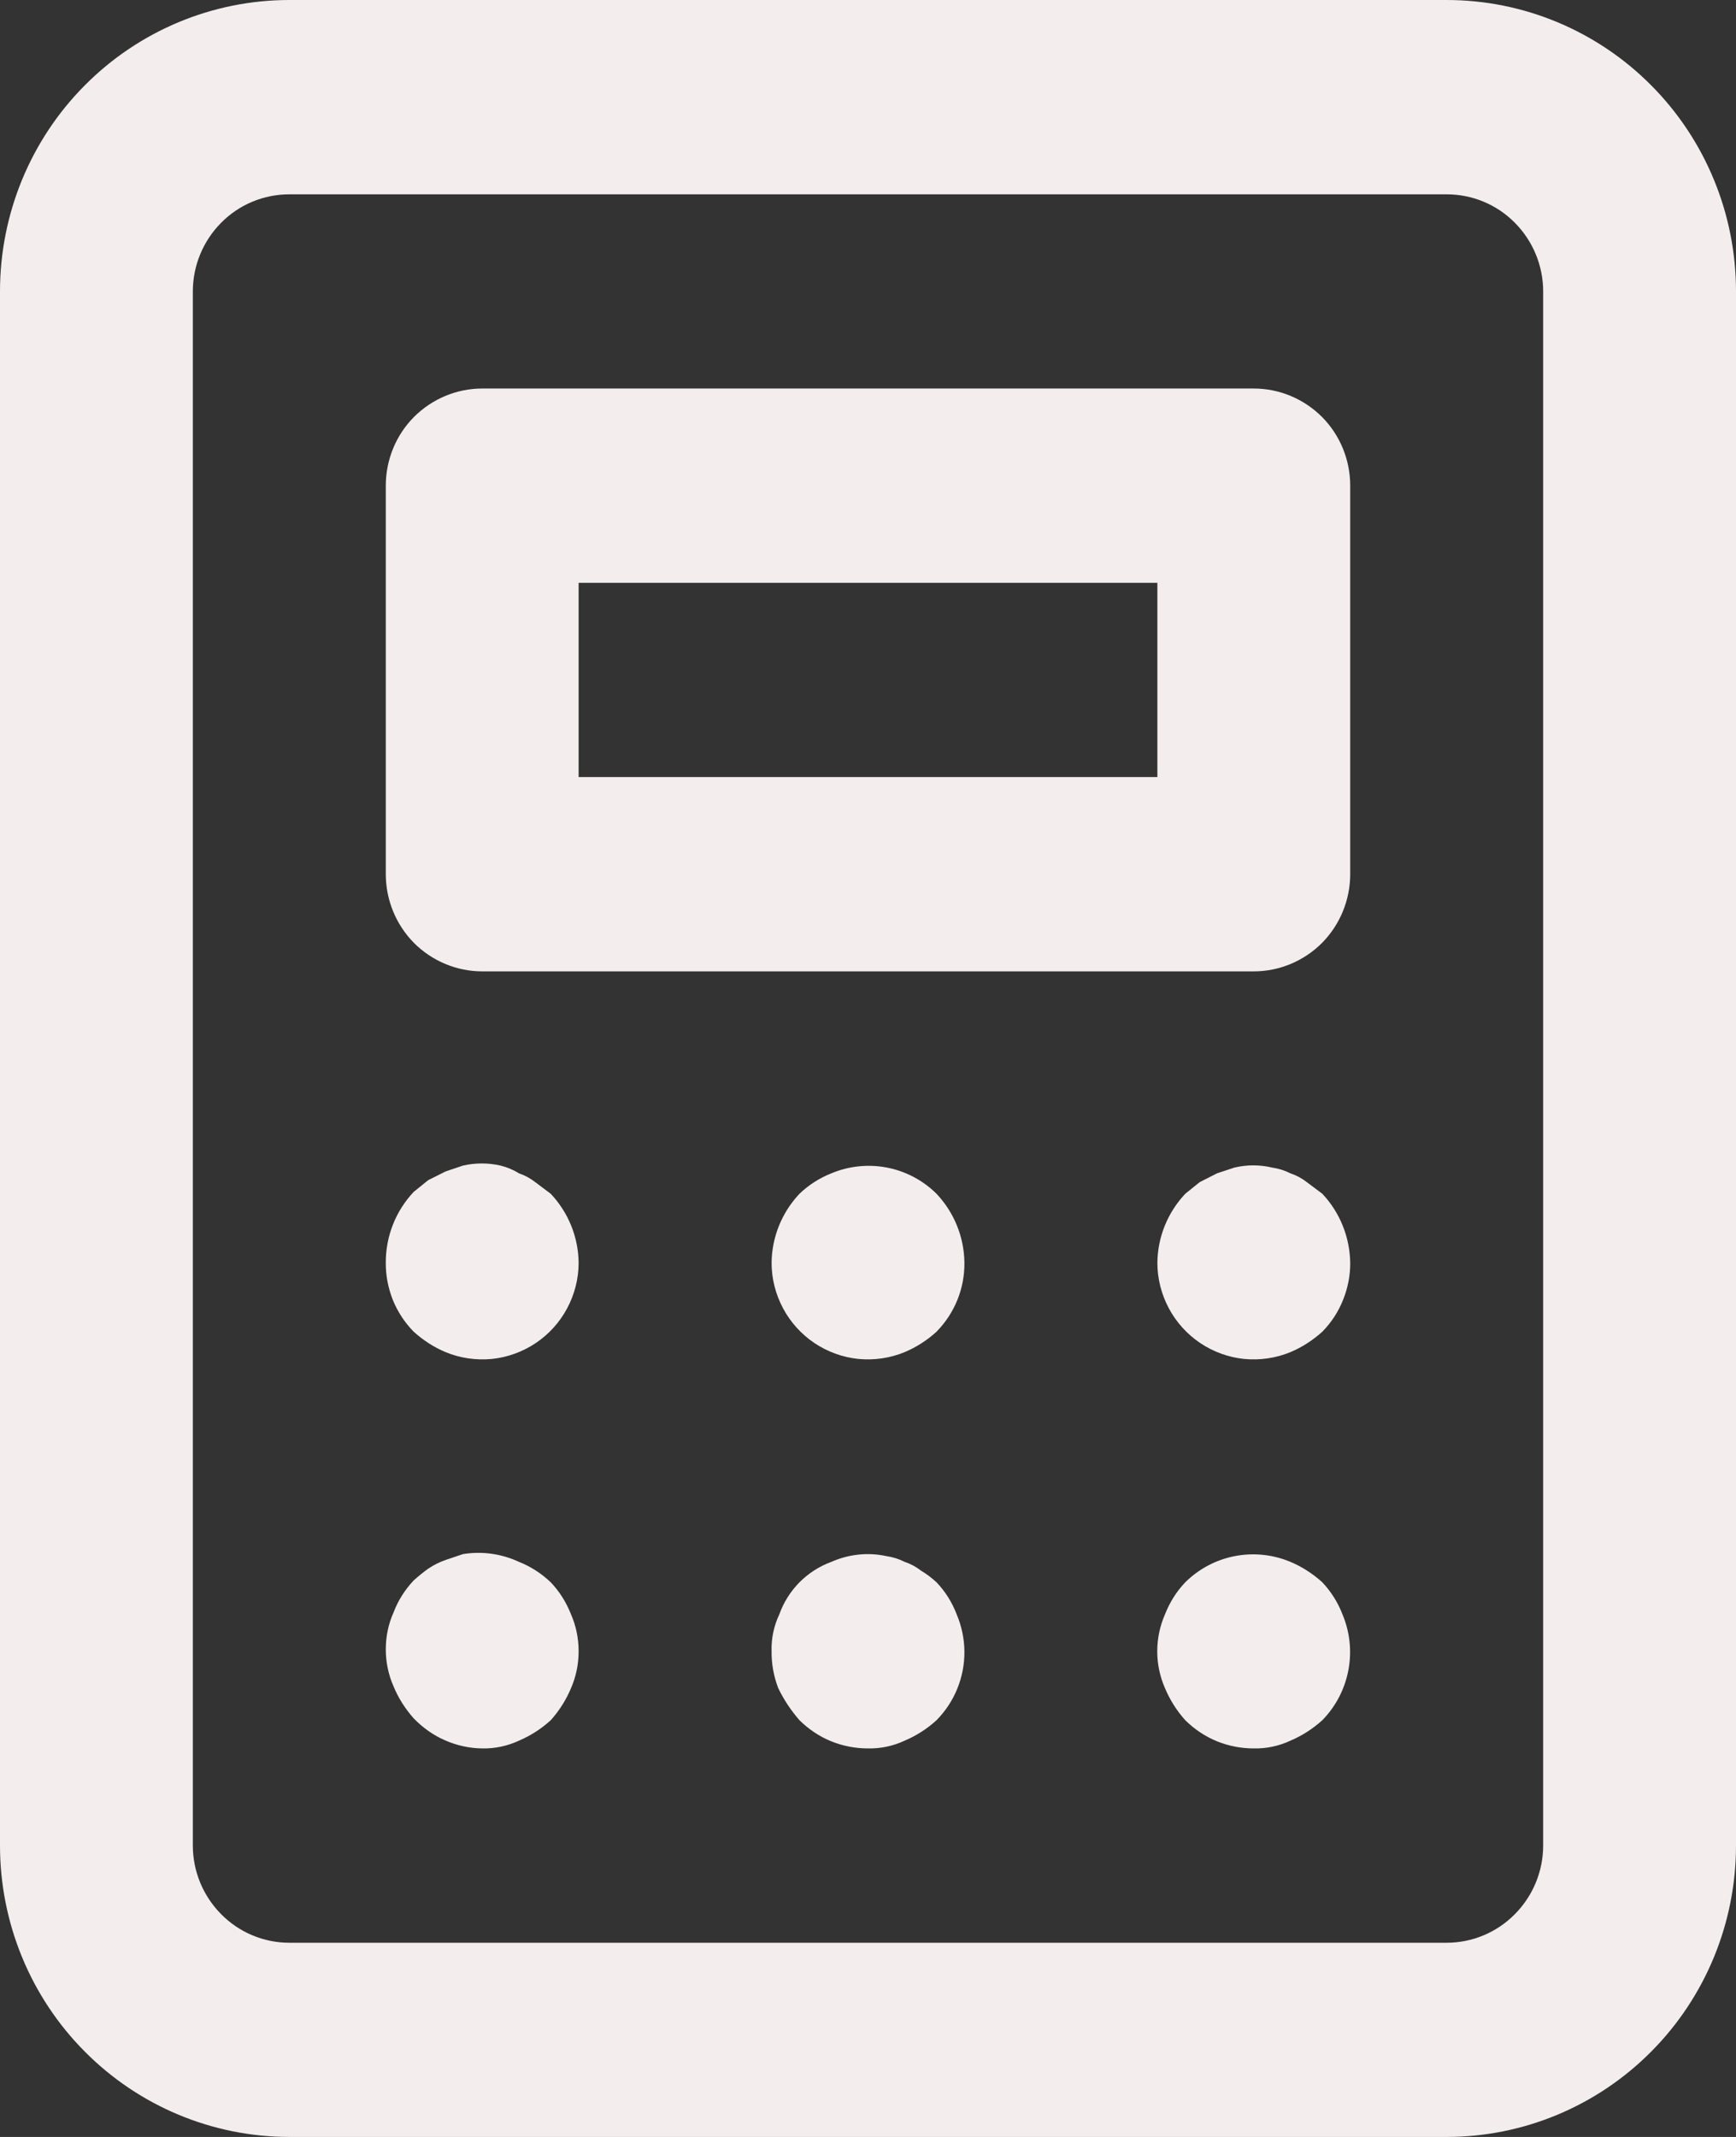 <svg width="13" height="16" viewBox="0 0 13 16" fill="none" xmlns="http://www.w3.org/2000/svg">
<rect x="0" y="0" width="13" height="16" fill="#333333" stroke="none"/>
<path d="M7.013 11.847C6.977 11.814 6.939 11.785 6.897 11.76C6.86 11.731 6.819 11.709 6.774 11.694C6.731 11.672 6.685 11.658 6.637 11.651C6.499 11.621 6.355 11.637 6.226 11.694C6.136 11.727 6.055 11.779 5.987 11.847C5.92 11.915 5.868 11.997 5.836 12.087C5.795 12.174 5.775 12.268 5.778 12.364C5.777 12.458 5.794 12.552 5.828 12.64C5.87 12.727 5.924 12.808 5.987 12.88C6.055 12.947 6.135 13.001 6.223 13.037C6.311 13.073 6.405 13.091 6.5 13.091C6.595 13.093 6.689 13.073 6.774 13.033C6.862 12.996 6.943 12.944 7.013 12.88C7.08 12.812 7.133 12.732 7.169 12.643C7.205 12.554 7.223 12.459 7.222 12.364C7.221 12.269 7.201 12.175 7.164 12.087C7.13 11.998 7.079 11.916 7.013 11.847ZM4.008 8.851C3.971 8.822 3.93 8.8 3.886 8.785C3.843 8.758 3.797 8.739 3.748 8.727C3.656 8.706 3.559 8.706 3.467 8.727L3.337 8.771L3.207 8.836L3.098 8.924C2.963 9.067 2.888 9.257 2.889 9.455C2.888 9.55 2.907 9.645 2.942 9.734C2.978 9.822 3.031 9.903 3.098 9.971C3.169 10.035 3.249 10.087 3.337 10.124C3.446 10.169 3.565 10.186 3.683 10.175C3.8 10.163 3.913 10.122 4.012 10.056C4.11 9.99 4.191 9.901 4.247 9.796C4.303 9.691 4.333 9.574 4.333 9.455C4.331 9.262 4.256 9.078 4.124 8.938L4.008 8.851ZM4.124 11.847C4.055 11.781 3.974 11.729 3.886 11.694C3.755 11.633 3.609 11.613 3.467 11.636L3.337 11.68C3.291 11.696 3.247 11.718 3.207 11.745C3.169 11.772 3.133 11.802 3.098 11.833C3.033 11.902 2.981 11.983 2.947 12.073C2.908 12.16 2.889 12.254 2.889 12.349C2.889 12.444 2.908 12.538 2.947 12.626C2.983 12.714 3.035 12.795 3.098 12.866C3.165 12.935 3.244 12.992 3.332 13.03C3.42 13.069 3.515 13.09 3.611 13.091C3.706 13.093 3.8 13.073 3.886 13.033C3.973 12.996 4.054 12.944 4.124 12.88C4.188 12.809 4.239 12.728 4.276 12.64C4.314 12.553 4.333 12.459 4.333 12.364C4.333 12.268 4.314 12.174 4.276 12.087C4.241 11.998 4.19 11.916 4.124 11.847ZM6.226 8.785C6.137 8.82 6.056 8.872 5.987 8.938C5.855 9.078 5.78 9.262 5.778 9.455C5.778 9.574 5.808 9.691 5.864 9.796C5.92 9.901 6.001 9.99 6.099 10.056C6.198 10.122 6.311 10.163 6.429 10.175C6.546 10.186 6.665 10.169 6.774 10.124C6.862 10.087 6.943 10.035 7.013 9.971C7.08 9.903 7.133 9.822 7.169 9.734C7.205 9.645 7.223 9.55 7.222 9.455C7.22 9.262 7.145 9.078 7.013 8.938C6.911 8.837 6.782 8.769 6.642 8.742C6.502 8.715 6.357 8.73 6.226 8.785ZM9.902 11.847C9.831 11.783 9.751 11.731 9.663 11.694C9.532 11.639 9.387 11.624 9.247 11.651C9.107 11.678 8.978 11.746 8.876 11.847C8.81 11.916 8.759 11.998 8.724 12.087C8.686 12.174 8.666 12.268 8.666 12.364C8.666 12.459 8.686 12.553 8.724 12.64C8.761 12.728 8.812 12.809 8.876 12.88C8.944 12.947 9.024 13.001 9.112 13.037C9.2 13.073 9.294 13.091 9.389 13.091C9.484 13.093 9.578 13.073 9.663 13.033C9.751 12.996 9.831 12.944 9.902 12.88C10.002 12.778 10.07 12.648 10.097 12.507C10.124 12.366 10.109 12.22 10.053 12.087C10.019 11.998 9.967 11.916 9.902 11.847ZM9.389 2.909H3.611C3.42 2.909 3.236 2.986 3.1 3.122C2.965 3.258 2.889 3.443 2.889 3.636V6.545C2.889 6.738 2.965 6.923 3.1 7.06C3.236 7.196 3.42 7.273 3.611 7.273H9.389C9.58 7.273 9.764 7.196 9.9 7.06C10.035 6.923 10.111 6.738 10.111 6.545V3.636C10.111 3.443 10.035 3.258 9.9 3.122C9.764 2.986 9.58 2.909 9.389 2.909ZM8.667 5.818H4.333V4.364H8.667V5.818ZM10.833 0H2.167C1.592 0 1.041 0.23 0.635 0.639C0.228 1.048 0 1.603 0 2.182V13.818C0 14.397 0.228 14.952 0.635 15.361C1.041 15.77 1.592 16 2.167 16H10.833C11.408 16 11.959 15.77 12.365 15.361C12.772 14.952 13 14.397 13 13.818V2.182C13 1.603 12.772 1.048 12.365 0.639C11.959 0.23 11.408 0 10.833 0ZM11.556 13.818C11.556 14.011 11.479 14.196 11.344 14.332C11.209 14.469 11.025 14.546 10.833 14.546H2.167C1.975 14.546 1.791 14.469 1.656 14.332C1.521 14.196 1.444 14.011 1.444 13.818V2.182C1.444 1.989 1.521 1.804 1.656 1.668C1.791 1.531 1.975 1.455 2.167 1.455H10.833C11.025 1.455 11.209 1.531 11.344 1.668C11.479 1.804 11.556 1.989 11.556 2.182V13.818ZM9.786 8.851C9.749 8.822 9.708 8.8 9.663 8.785C9.62 8.763 9.574 8.749 9.526 8.742C9.433 8.72 9.337 8.72 9.244 8.742L9.114 8.785L8.984 8.851L8.876 8.938C8.744 9.078 8.669 9.262 8.667 9.455C8.667 9.574 8.697 9.691 8.753 9.796C8.809 9.901 8.89 9.99 8.988 10.056C9.087 10.122 9.2 10.163 9.317 10.175C9.435 10.186 9.554 10.169 9.663 10.124C9.751 10.087 9.831 10.035 9.902 9.971C9.969 9.903 10.022 9.822 10.057 9.734C10.093 9.645 10.112 9.55 10.111 9.455C10.108 9.262 10.034 9.078 9.902 8.938L9.786 8.851Z" fill="#F3EDED"/>
</svg>
